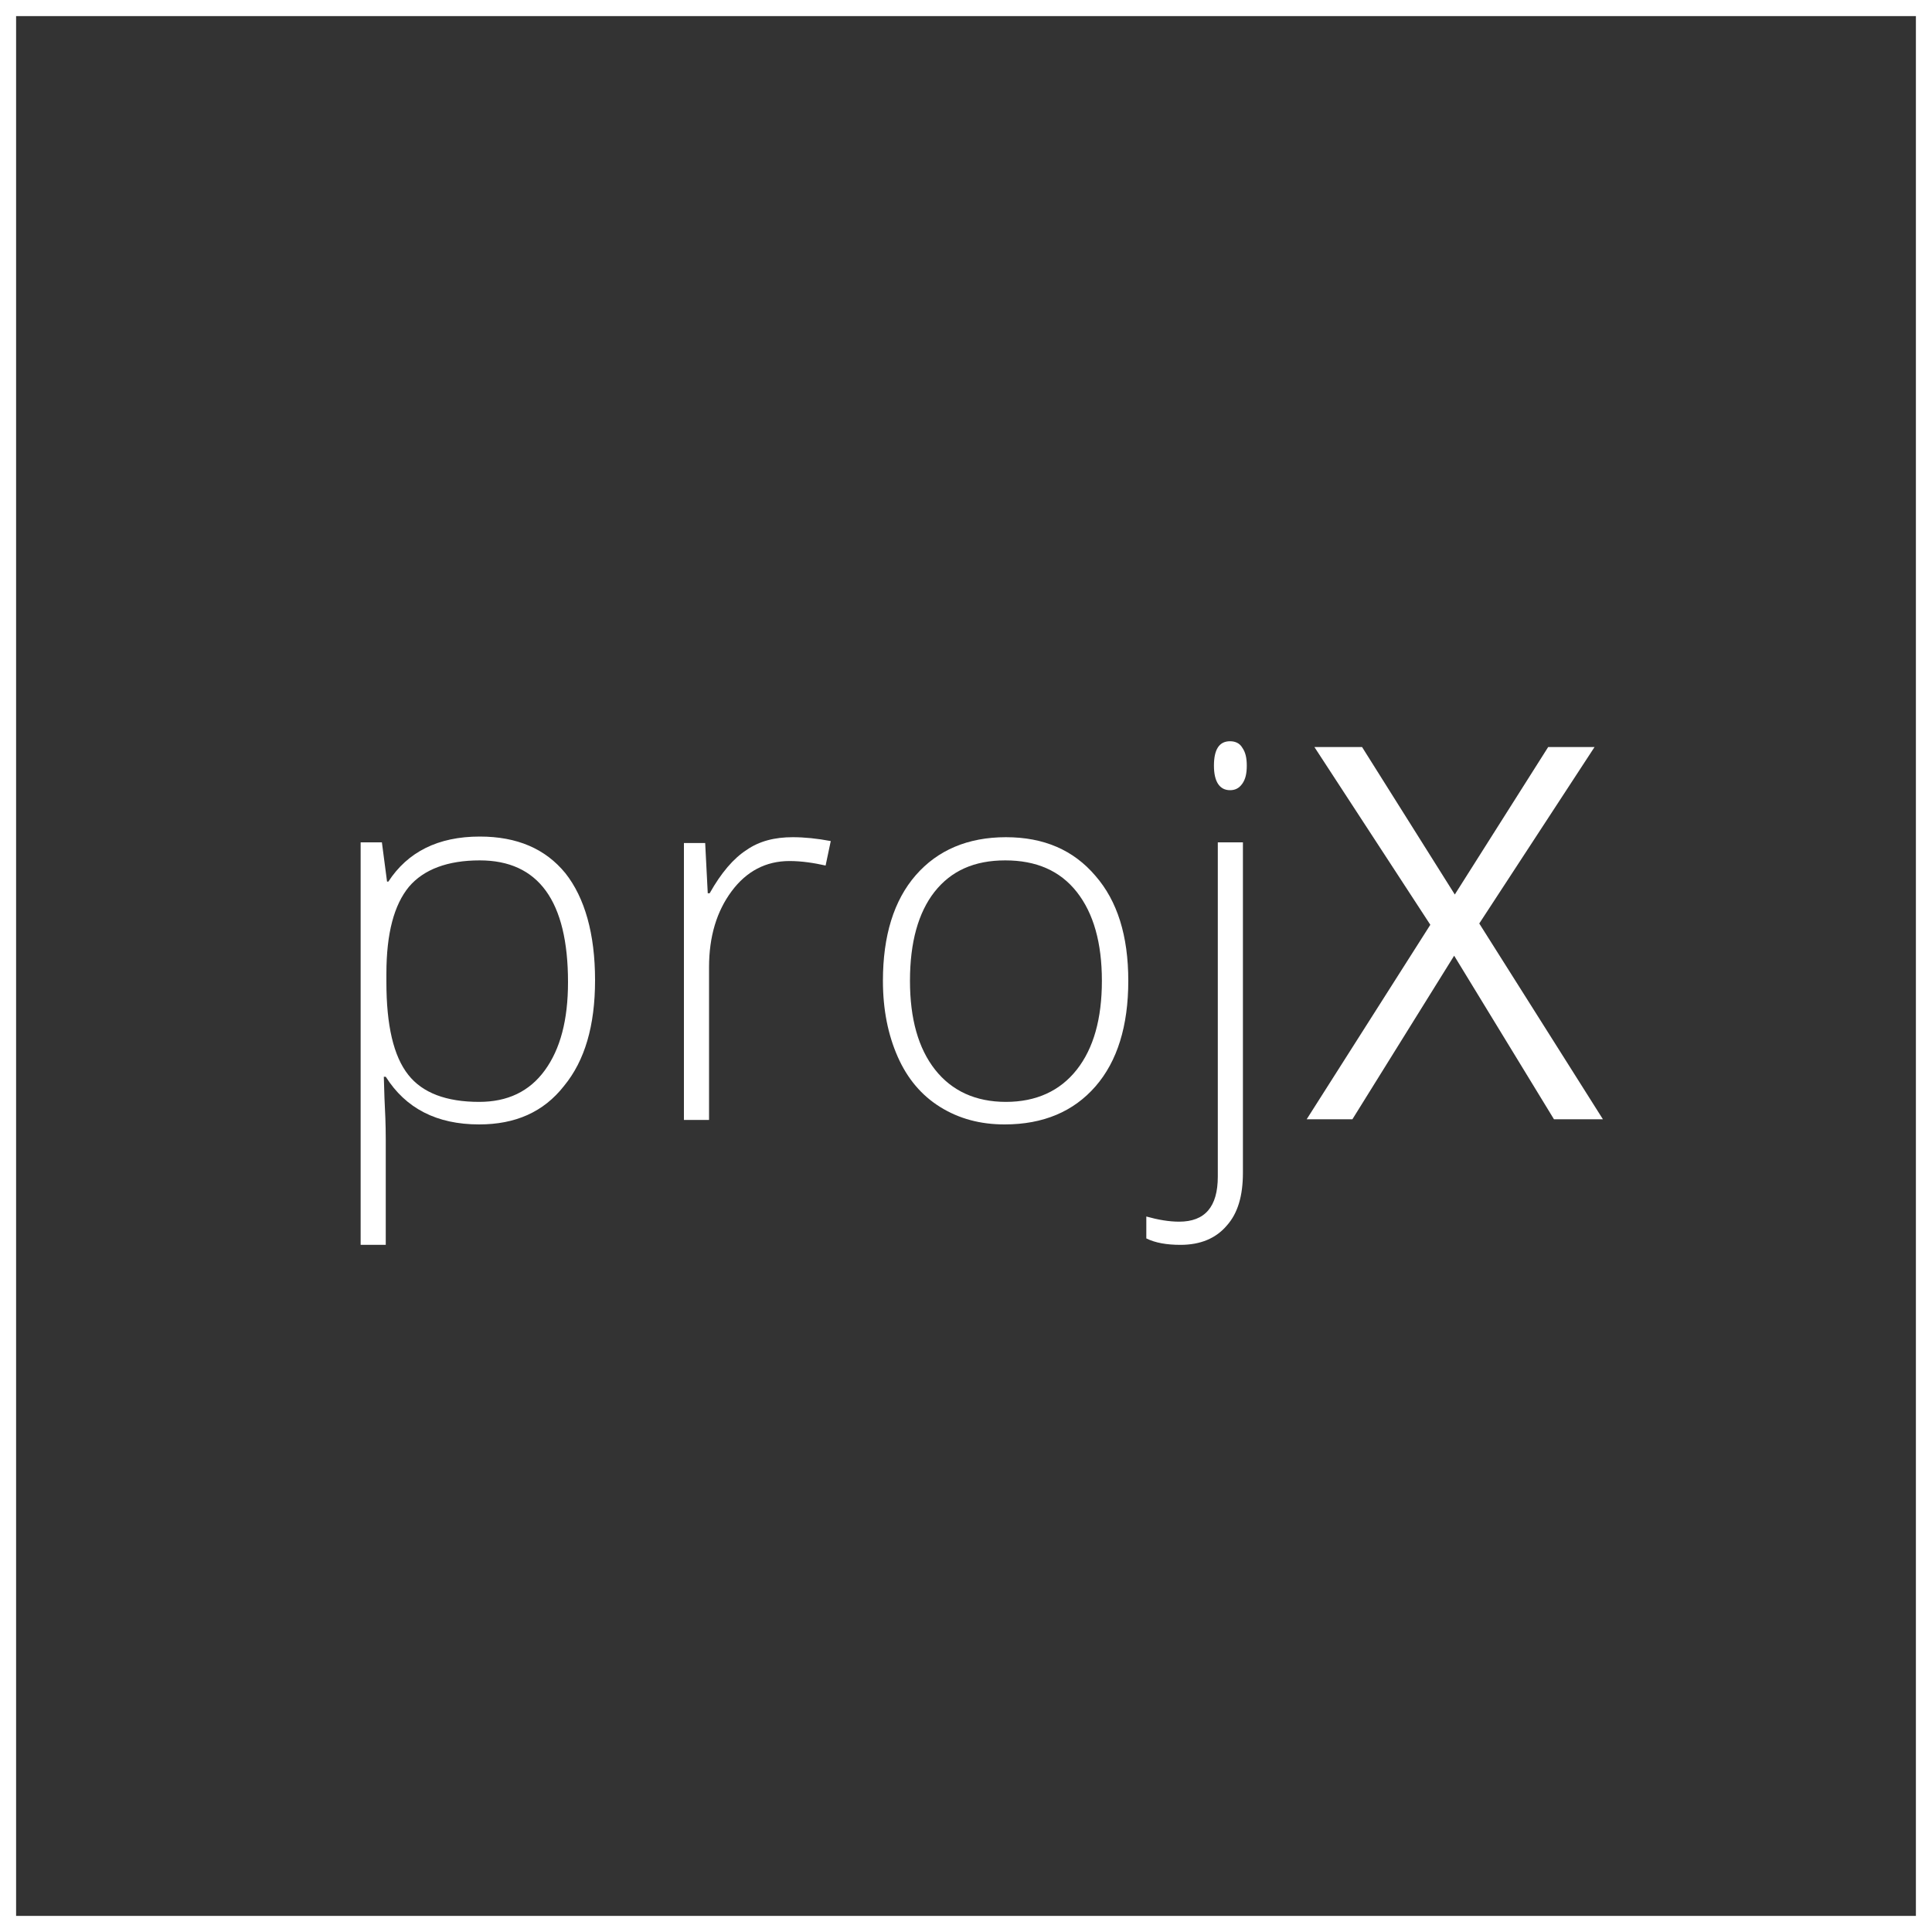 <?xml version="1.0" encoding="utf-8"?>
<!-- Generator: Adobe Illustrator 19.0.0, SVG Export Plug-In . SVG Version: 6.00 Build 0)  -->
<svg version="1.1" id="Layer_1" xmlns="http://www.w3.org/2000/svg" xmlns:xlink="http://www.w3.org/1999/xlink" x="0px" y="0px"
	 viewBox="0 0 300 300" style="enable-background:new 0 0 300 300;" xml:space="preserve">
<rect x="0" y="0" width="300" height="300" fill="#333333" stroke="none"/>
<style type="text/css">
	.st0{fill:none;stroke:#FFFFFF;stroke-width:5;stroke-miterlimit:10;}
	.st1{enable-background:new    ;}
	.st2{fill:#FFFFFF;}
</style>
<rect id="XMLID_1_" class="st0" width="300" height="300"/>
<g class="st1">
	<path class="st2" d="M74.4,174.6c-6.6,0-11.4-2.5-14.5-7.4h-0.3l0.1,3.3c0.1,2,0.2,4.1,0.2,6.4v16.4H56v-62.5h3.3l0.8,6.1h0.2
		c3-4.6,7.7-7,14.2-7c5.8,0,10.2,1.9,13.3,5.7c3,3.8,4.6,9.4,4.6,16.6c0,7.1-1.6,12.5-4.8,16.4C84.4,172.7,80,174.6,74.4,174.6z
		 M74.4,171.1c4.4,0,7.8-1.6,10.2-4.9c2.4-3.3,3.6-7.8,3.6-13.7c0-12.6-4.6-18.9-13.7-18.9c-5,0-8.7,1.4-11,4.1
		c-2.3,2.8-3.5,7.2-3.5,13.5v1.3c0,6.7,1.1,11.5,3.4,14.4C65.6,169.7,69.3,171.1,74.4,171.1z"/>
	<path class="st2" d="M123.1,130c1.8,0,3.8,0.2,5.9,0.6l-0.8,3.8c-1.8-0.4-3.7-0.7-5.6-0.7c-3.7,0-6.7,1.6-9,4.7
		c-2.3,3.1-3.5,7-3.5,11.8v23.7h-3.9v-43h3.3l0.4,7.8h0.3c1.8-3.2,3.7-5.4,5.7-6.7C117.9,130.6,120.3,130,123.1,130z"/>
	<path class="st2" d="M175.2,152.3c0,7-1.7,12.5-5.1,16.4c-3.4,3.9-8.1,5.9-14.1,5.9c-3.8,0-7.1-0.9-10-2.7s-5.1-4.4-6.6-7.8
		c-1.5-3.4-2.3-7.3-2.3-11.8c0-7,1.7-12.5,5.1-16.4c3.4-3.9,8.1-5.9,14-5.9s10.5,2,13.9,6C173.5,139.9,175.2,145.3,175.2,152.3z
		 M141.3,152.3c0,5.9,1.3,10.5,3.9,13.8c2.6,3.3,6.3,5,11,5s8.4-1.7,11-5s3.9-7.9,3.9-13.8c0-5.9-1.3-10.5-3.9-13.8
		c-2.6-3.3-6.3-4.9-11.1-4.9s-8.4,1.6-11,4.9C142.6,141.7,141.3,146.3,141.3,152.3z"/>
	<path class="st2" d="M183.3,193.3c-2.1,0-3.9-0.3-5.3-1v-3.4c1.8,0.5,3.5,0.8,5.1,0.8c4,0,6-2.3,6-7v-51.9h3.9v51.3
		c0,3.6-0.8,6.3-2.5,8.2C188.8,192.3,186.4,193.3,183.3,193.3z M188.5,118.9c0-2.5,0.8-3.8,2.5-3.8c0.8,0,1.5,0.3,1.9,1
		c0.5,0.7,0.7,1.6,0.7,2.8c0,1.2-0.2,2.1-0.7,2.8c-0.5,0.7-1.1,1-1.9,1C189.4,122.7,188.5,121.4,188.5,118.9z"/>
</g>
<g class="st1">
	<path class="st2" d="M248.9,173.8h-7.6l-15.5-25.4L210,173.8h-7.1l19.2-30.2l-18-27.6h7.4l14.4,22.9l14.5-22.9h7.2l-17.9,27.4
		L248.9,173.8z"/>
</g>
</svg>
